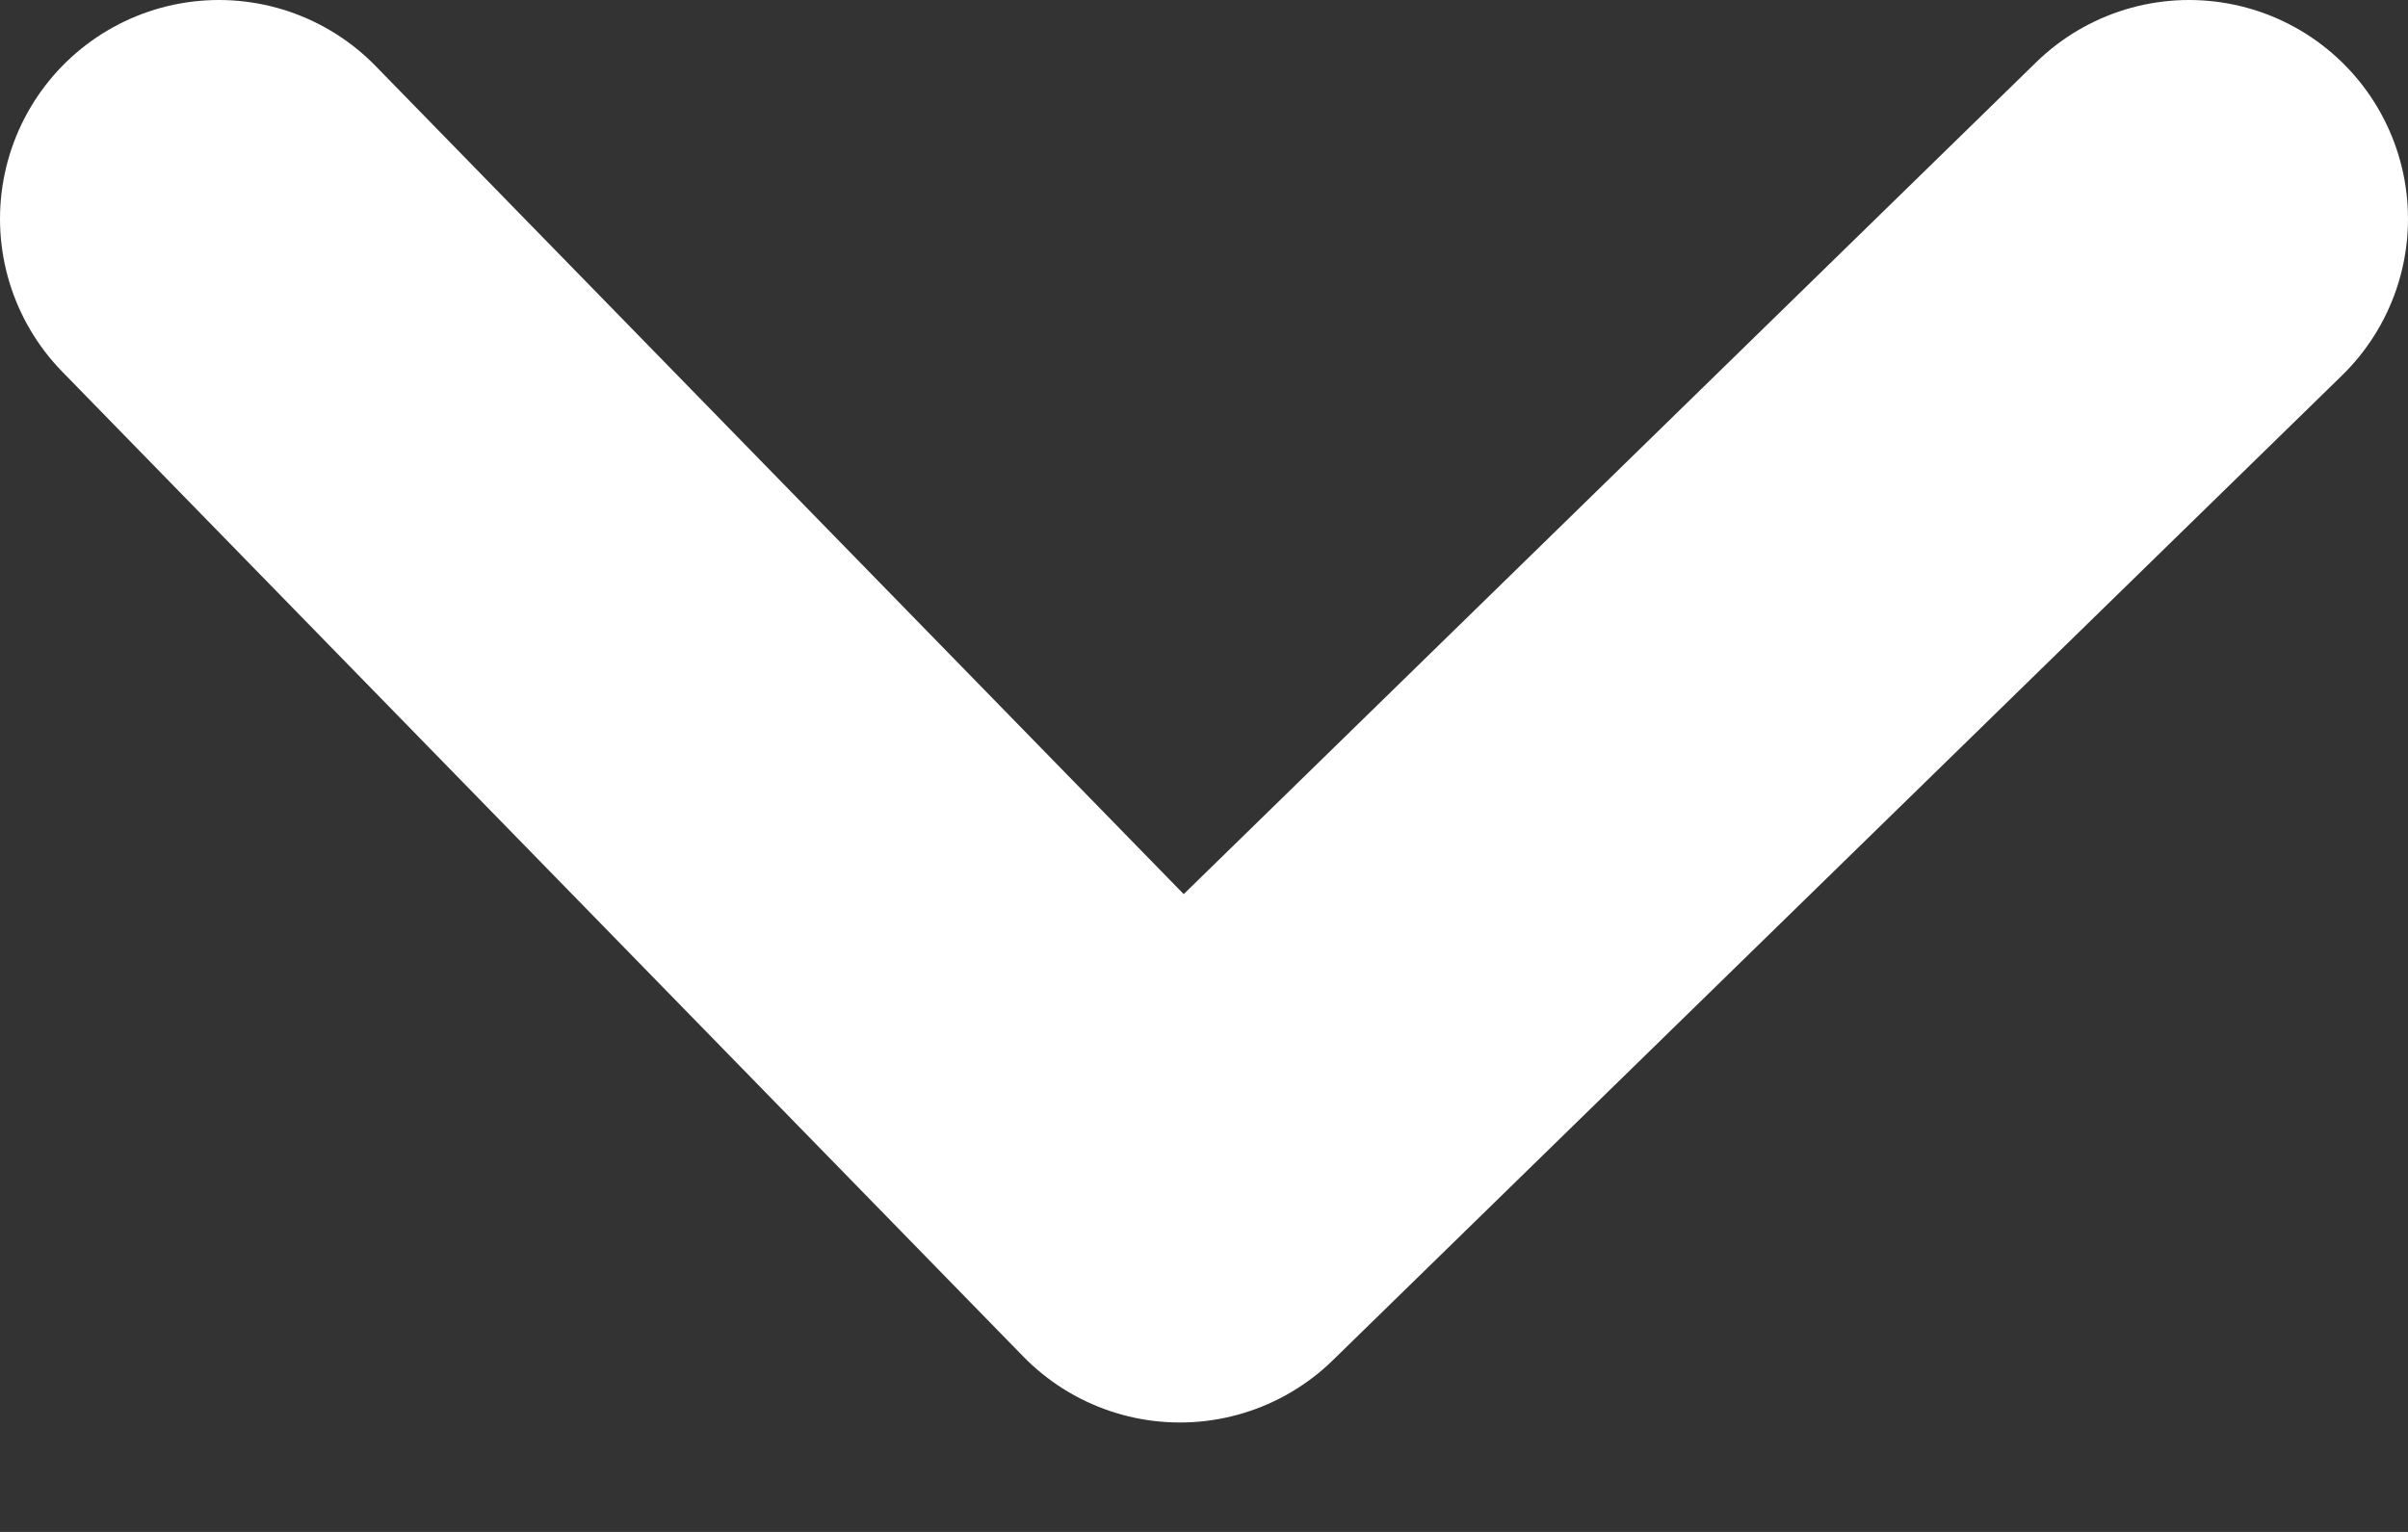 <svg xmlns="http://www.w3.org/2000/svg" width="11" height="7" viewBox="0 0 11 7">
  <rect x="0" y="0" width="11" height="7" fill="#333333" stroke="none"/>
  <polyline fill="none" stroke="#FFF" stroke-linecap="round" stroke-linejoin="round" stroke-width="2" points="896 45 900.39 49.5 905 45" transform="translate(-895 -44)"/>
</svg>
